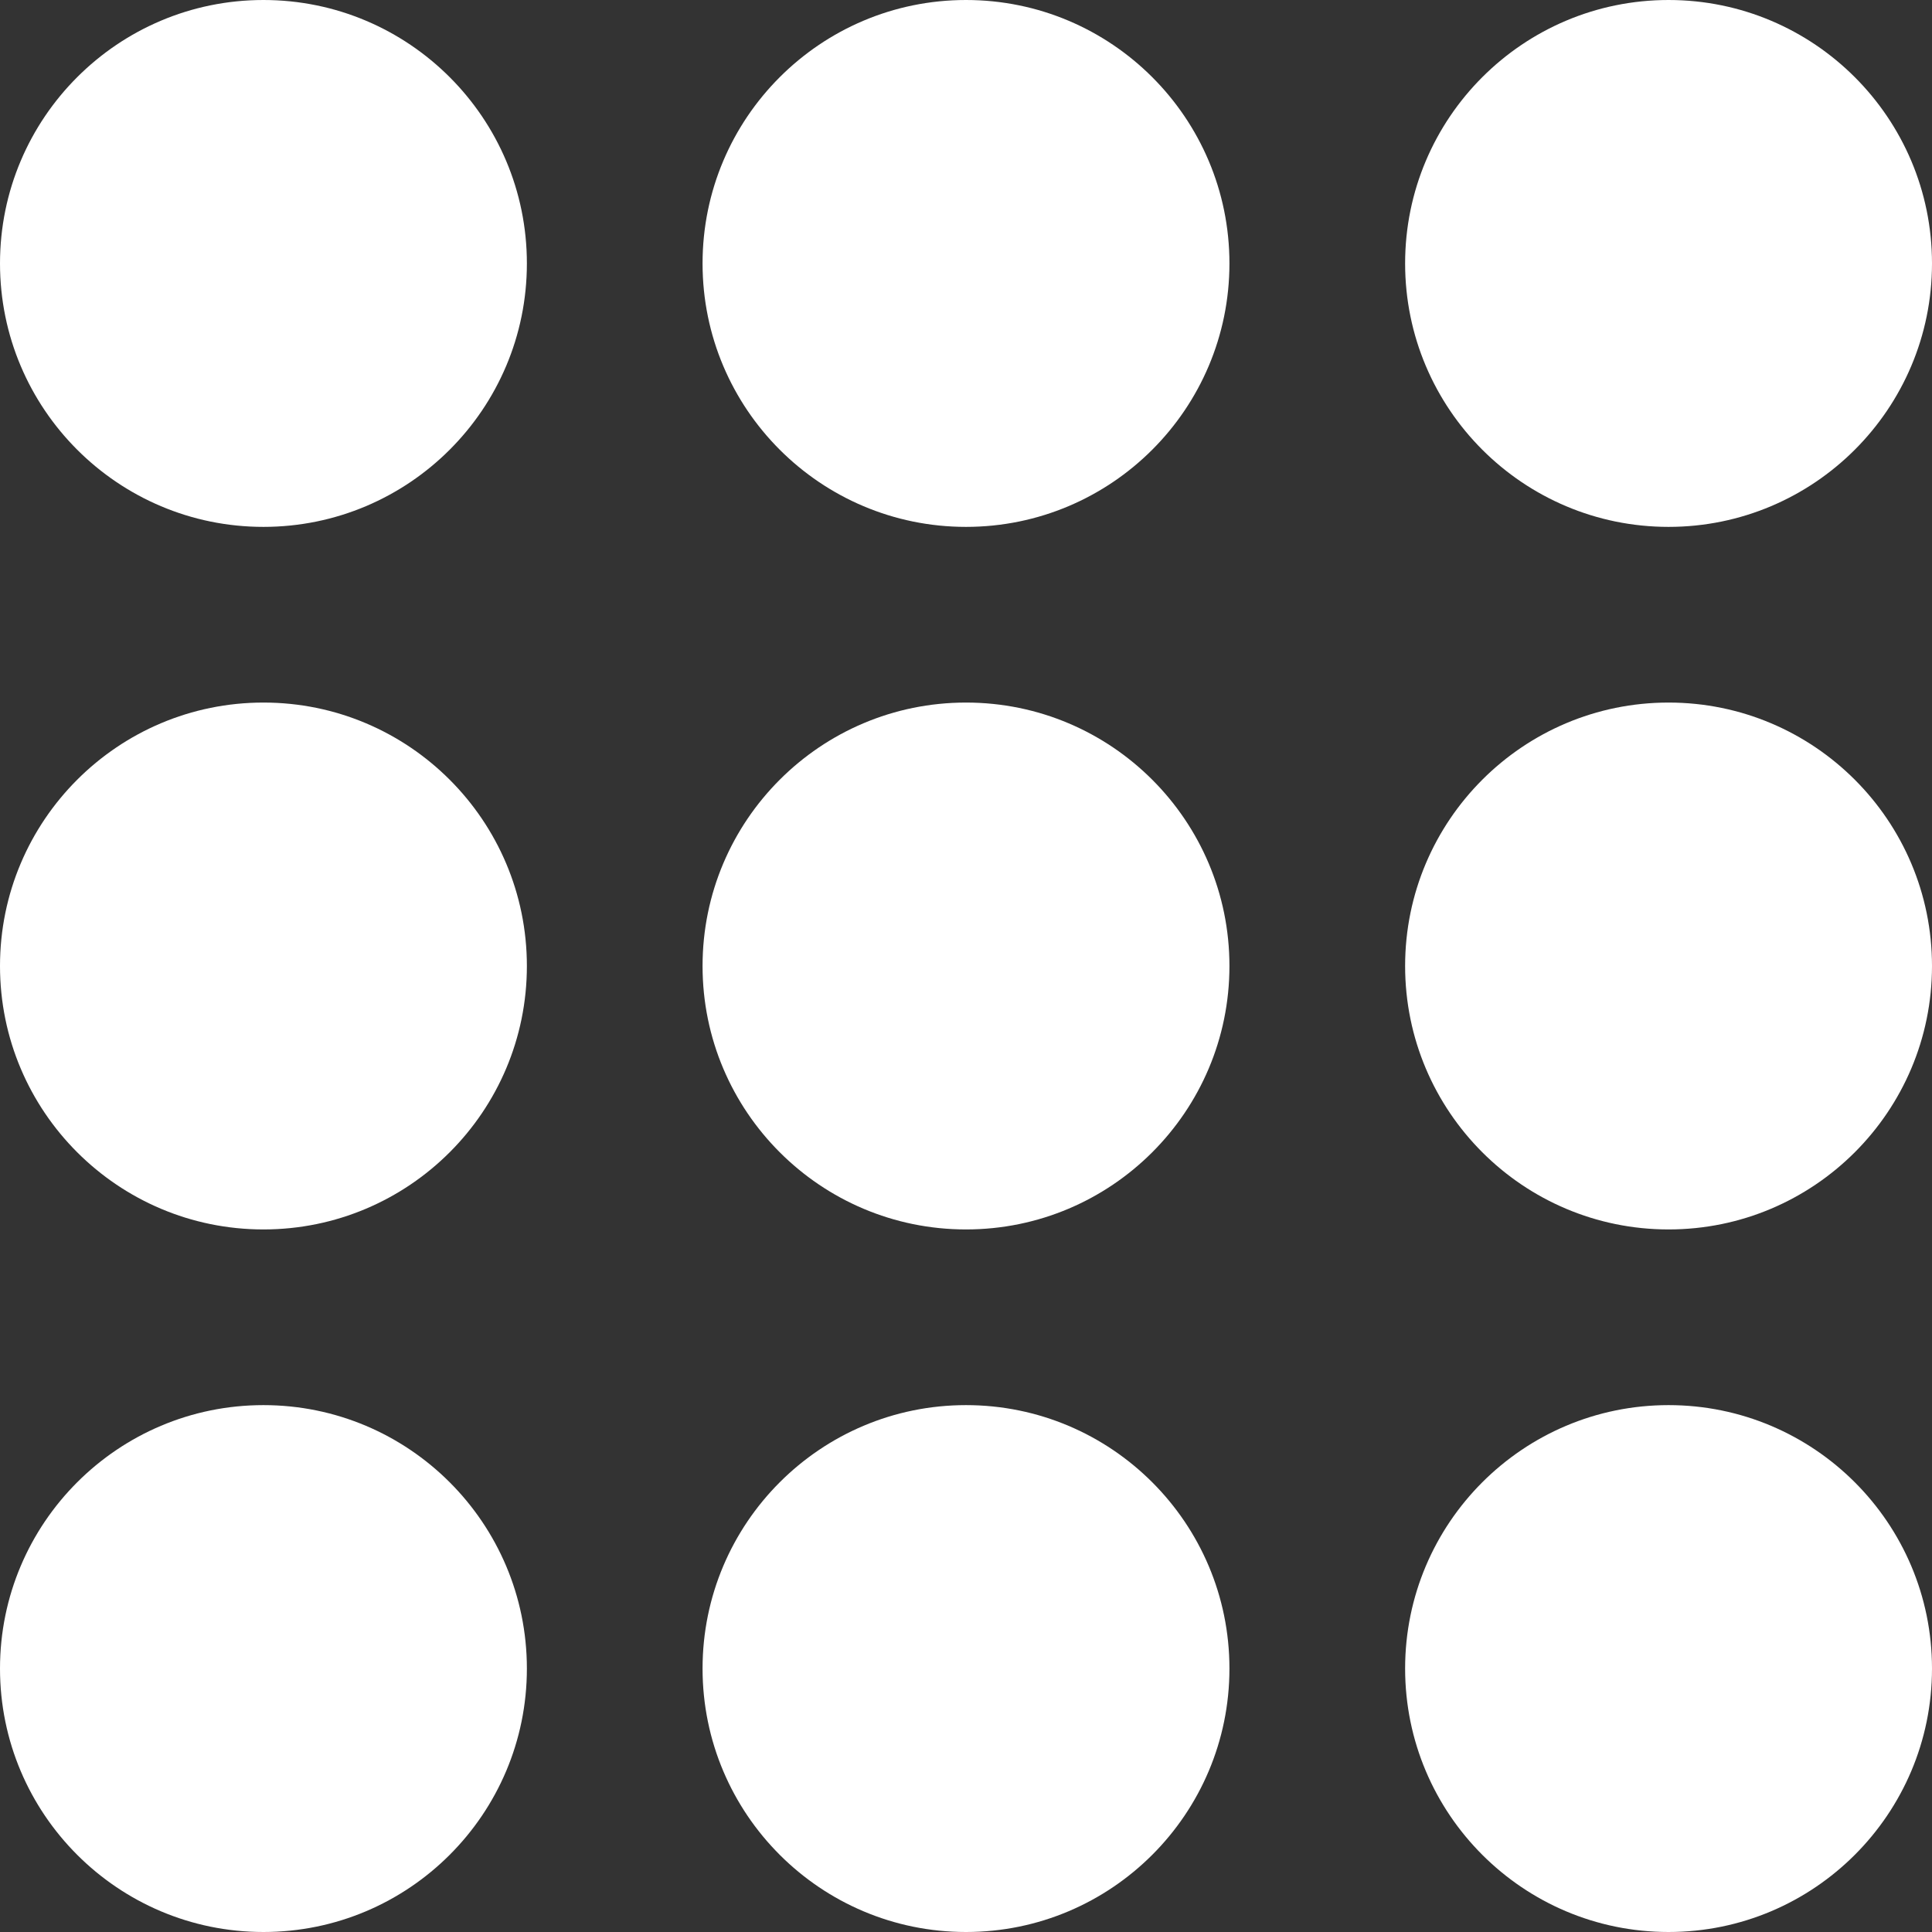 <svg width="14" height="14" viewBox="0 0 14 14" fill="none" xmlns="http://www.w3.org/2000/svg">
<rect x="0" y="0" width="14" height="14" fill="#333333" stroke="none"/>
<g clip-path="url(#clip0_2061_729)">
<path d="M1.909 0C0.855 0 0 0.855 0 1.909C0 2.963 0.855 3.818 1.909 3.818C2.963 3.818 3.818 2.963 3.818 1.909C3.818 0.855 2.963 0 1.909 0ZM7 0C5.946 0 5.091 0.855 5.091 1.909C5.091 2.963 5.946 3.818 7 3.818C8.054 3.818 8.909 2.963 8.909 1.909C8.909 0.855 8.054 0 7 0ZM12.091 0C11.037 0 10.182 0.855 10.182 1.909C10.182 2.963 11.037 3.818 12.091 3.818C13.145 3.818 14 2.963 14 1.909C14 0.855 13.145 0 12.091 0ZM1.909 5.091C0.855 5.091 0 5.946 0 7C0 8.054 0.855 8.909 1.909 8.909C2.963 8.909 3.818 8.054 3.818 7C3.818 5.946 2.963 5.091 1.909 5.091ZM7 5.091C5.946 5.091 5.091 5.946 5.091 7C5.091 8.054 5.946 8.909 7 8.909C8.054 8.909 8.909 8.054 8.909 7C8.909 5.946 8.054 5.091 7 5.091ZM12.091 5.091C11.037 5.091 10.182 5.946 10.182 7C10.182 8.054 11.037 8.909 12.091 8.909C13.145 8.909 14 8.054 14 7C14 5.946 13.145 5.091 12.091 5.091ZM1.909 10.182C0.855 10.182 0 11.037 0 12.091C0 13.145 0.855 14 1.909 14C2.963 14 3.818 13.145 3.818 12.091C3.818 11.037 2.963 10.182 1.909 10.182ZM7 10.182C5.946 10.182 5.091 11.037 5.091 12.091C5.091 13.145 5.946 14 7 14C8.054 14 8.909 13.145 8.909 12.091C8.909 11.037 8.054 10.182 7 10.182ZM12.091 10.182C11.037 10.182 10.182 11.037 10.182 12.091C10.182 13.145 11.037 14 12.091 14C13.145 14 14 13.145 14 12.091C14 11.037 13.145 10.182 12.091 10.182Z" fill="white"/>
</g>
<defs>
<clipPath id="clip0_2061_729">
<rect width="14" height="14" fill="white"/>
</clipPath>
</defs>
</svg>
